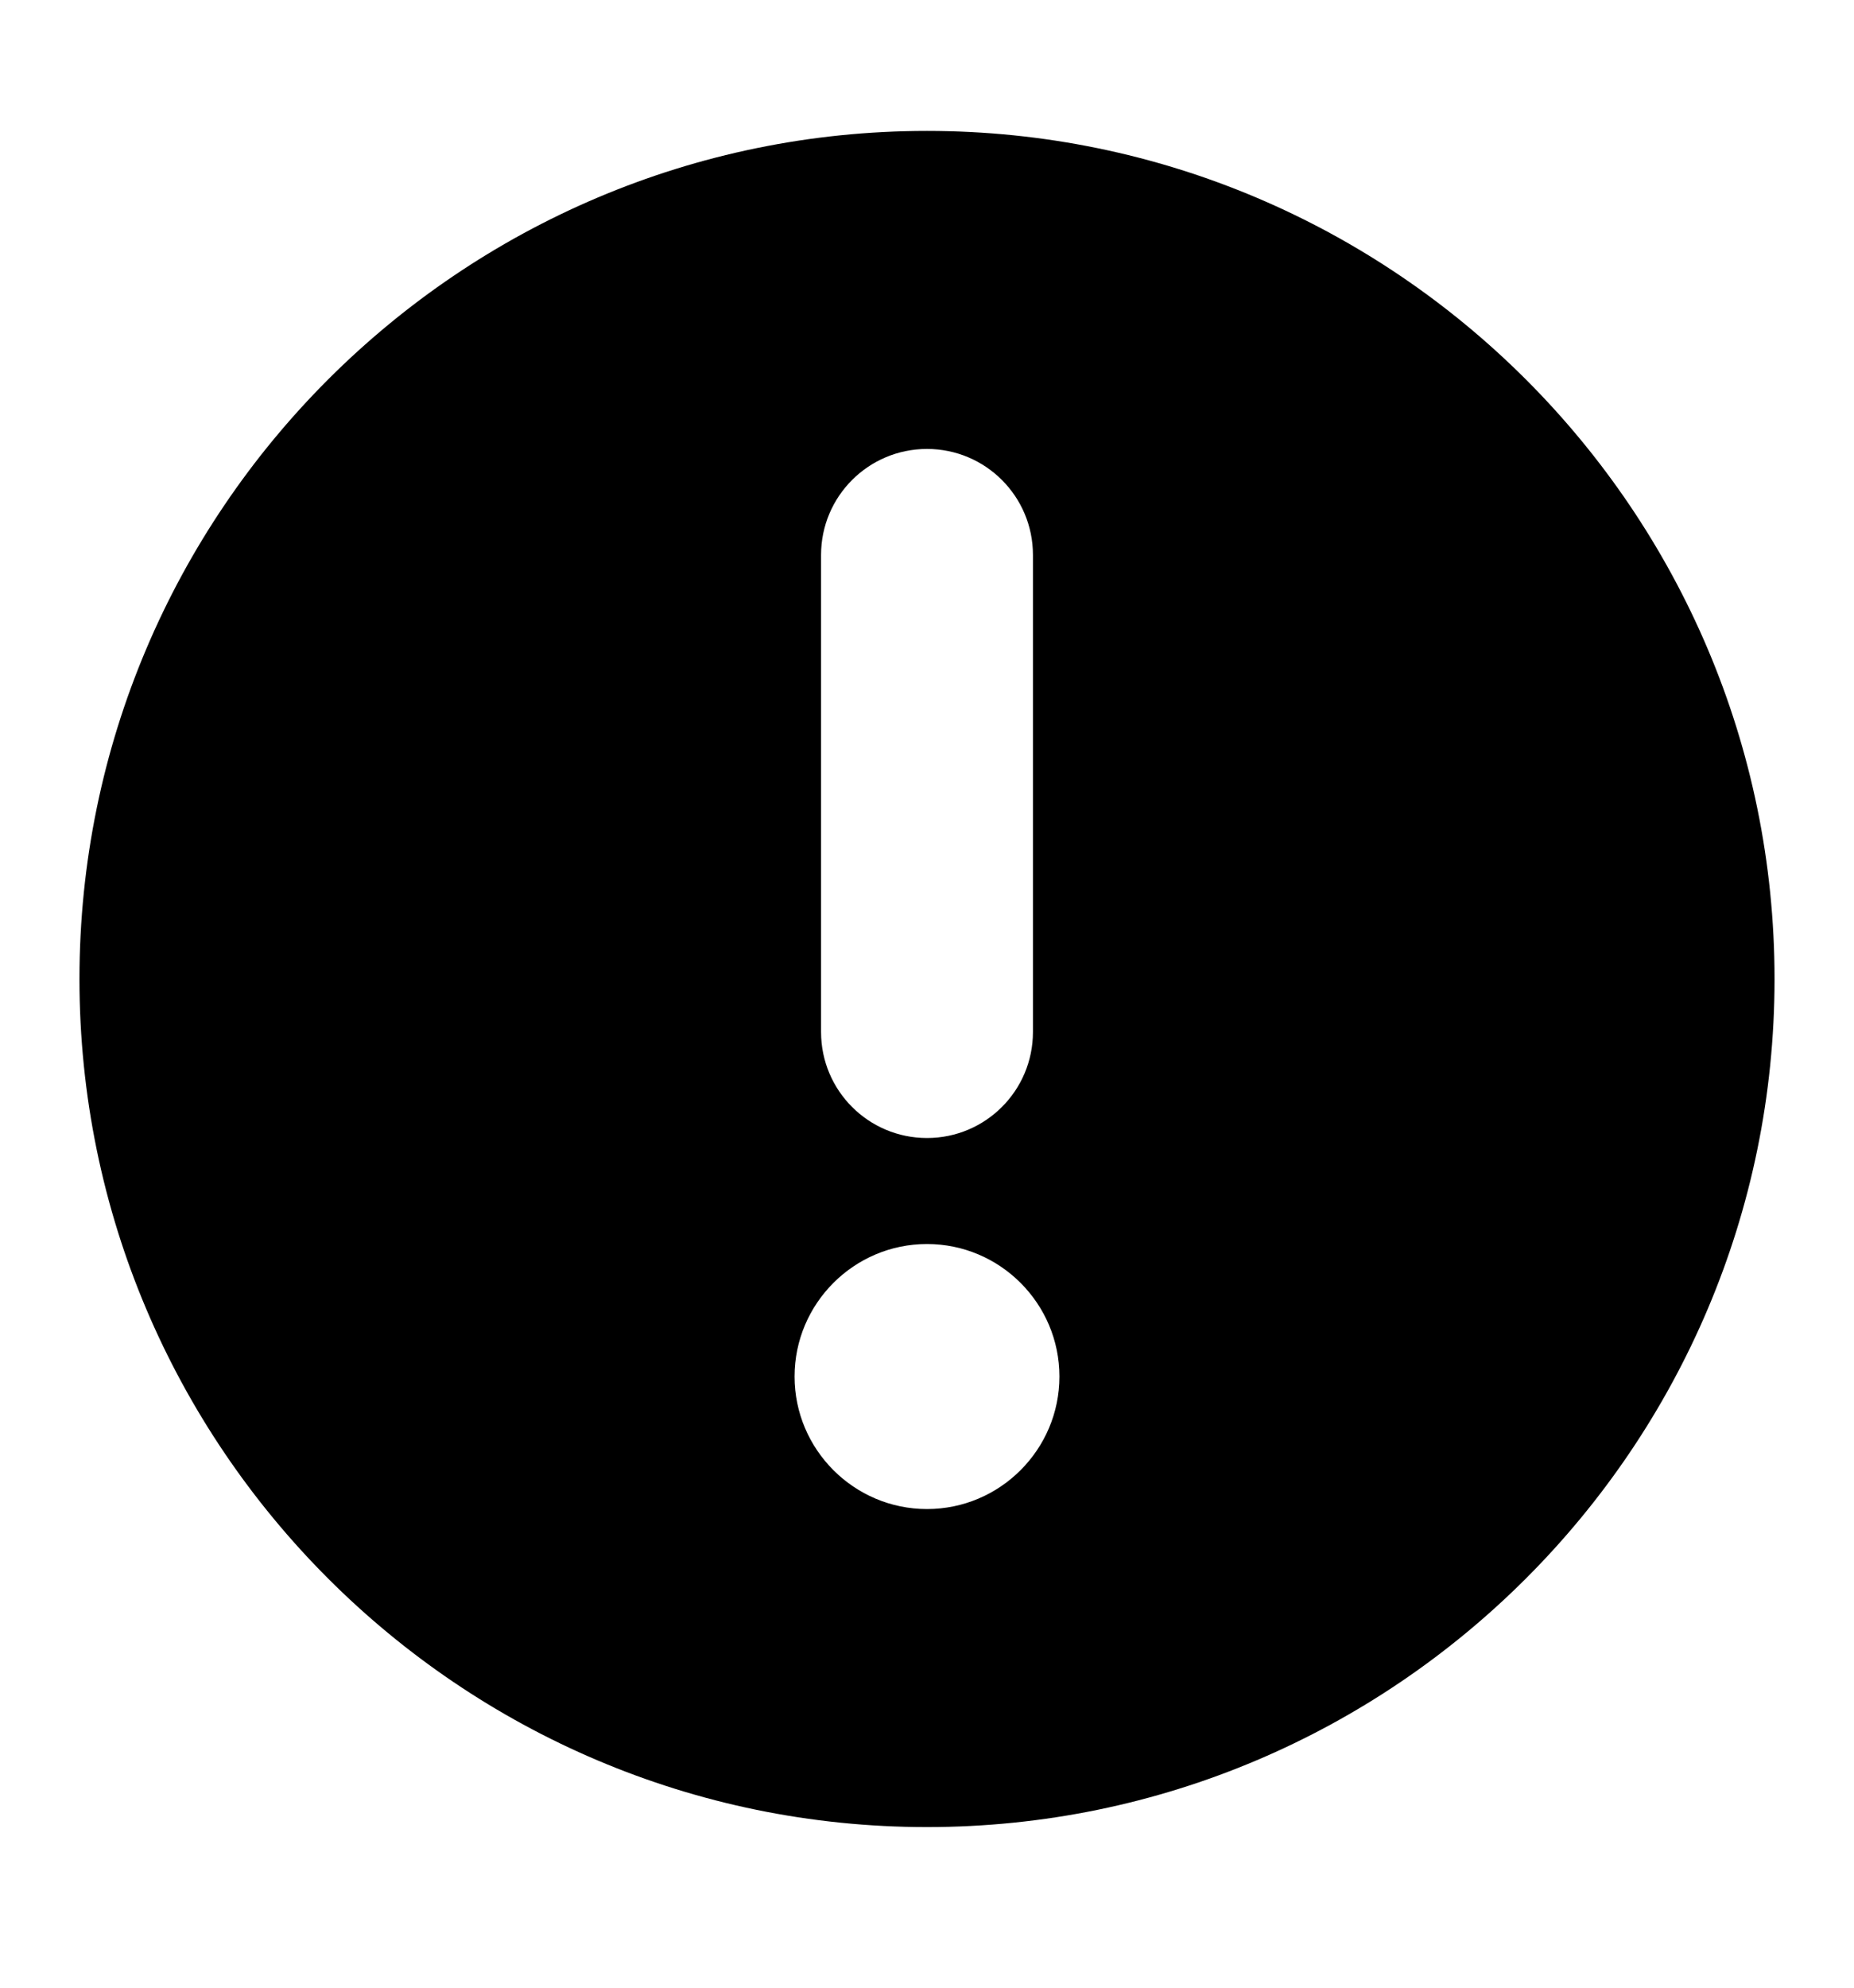 <svg width="14" height="15" viewBox="0 0 14 15" fill="none" xmlns="http://www.w3.org/2000/svg">
<g clip-path="url(#clip0_1288_521)">
<path d="M7 13.788C10.529 13.788 13.4 10.917 13.4 7.388C13.4 3.859 10.529 0.988 7 0.988C3.471 0.988 0.6 3.859 0.6 7.388C0.6 10.917 3.471 13.788 7 13.788ZM6.2 4.188C6.2 3.746 6.558 3.388 7 3.388C7.442 3.388 7.8 3.746 7.8 4.188V7.788C7.8 8.23 7.442 8.588 7 8.588C6.558 8.588 6.2 8.23 6.2 7.788V4.188ZM7 9.388C7.551 9.388 8 9.837 8 10.388C8 10.939 7.551 11.388 7 11.388C6.449 11.388 6 10.939 6 10.388C6 9.837 6.449 9.388 7 9.388Z" fill="currentColor"/>
</g>
<defs>
<clipPath id="clip0_1288_521">
<rect width="14" height="14" fill="white" transform="translate(0 0.388)"/>
</clipPath>
</defs>
</svg>
